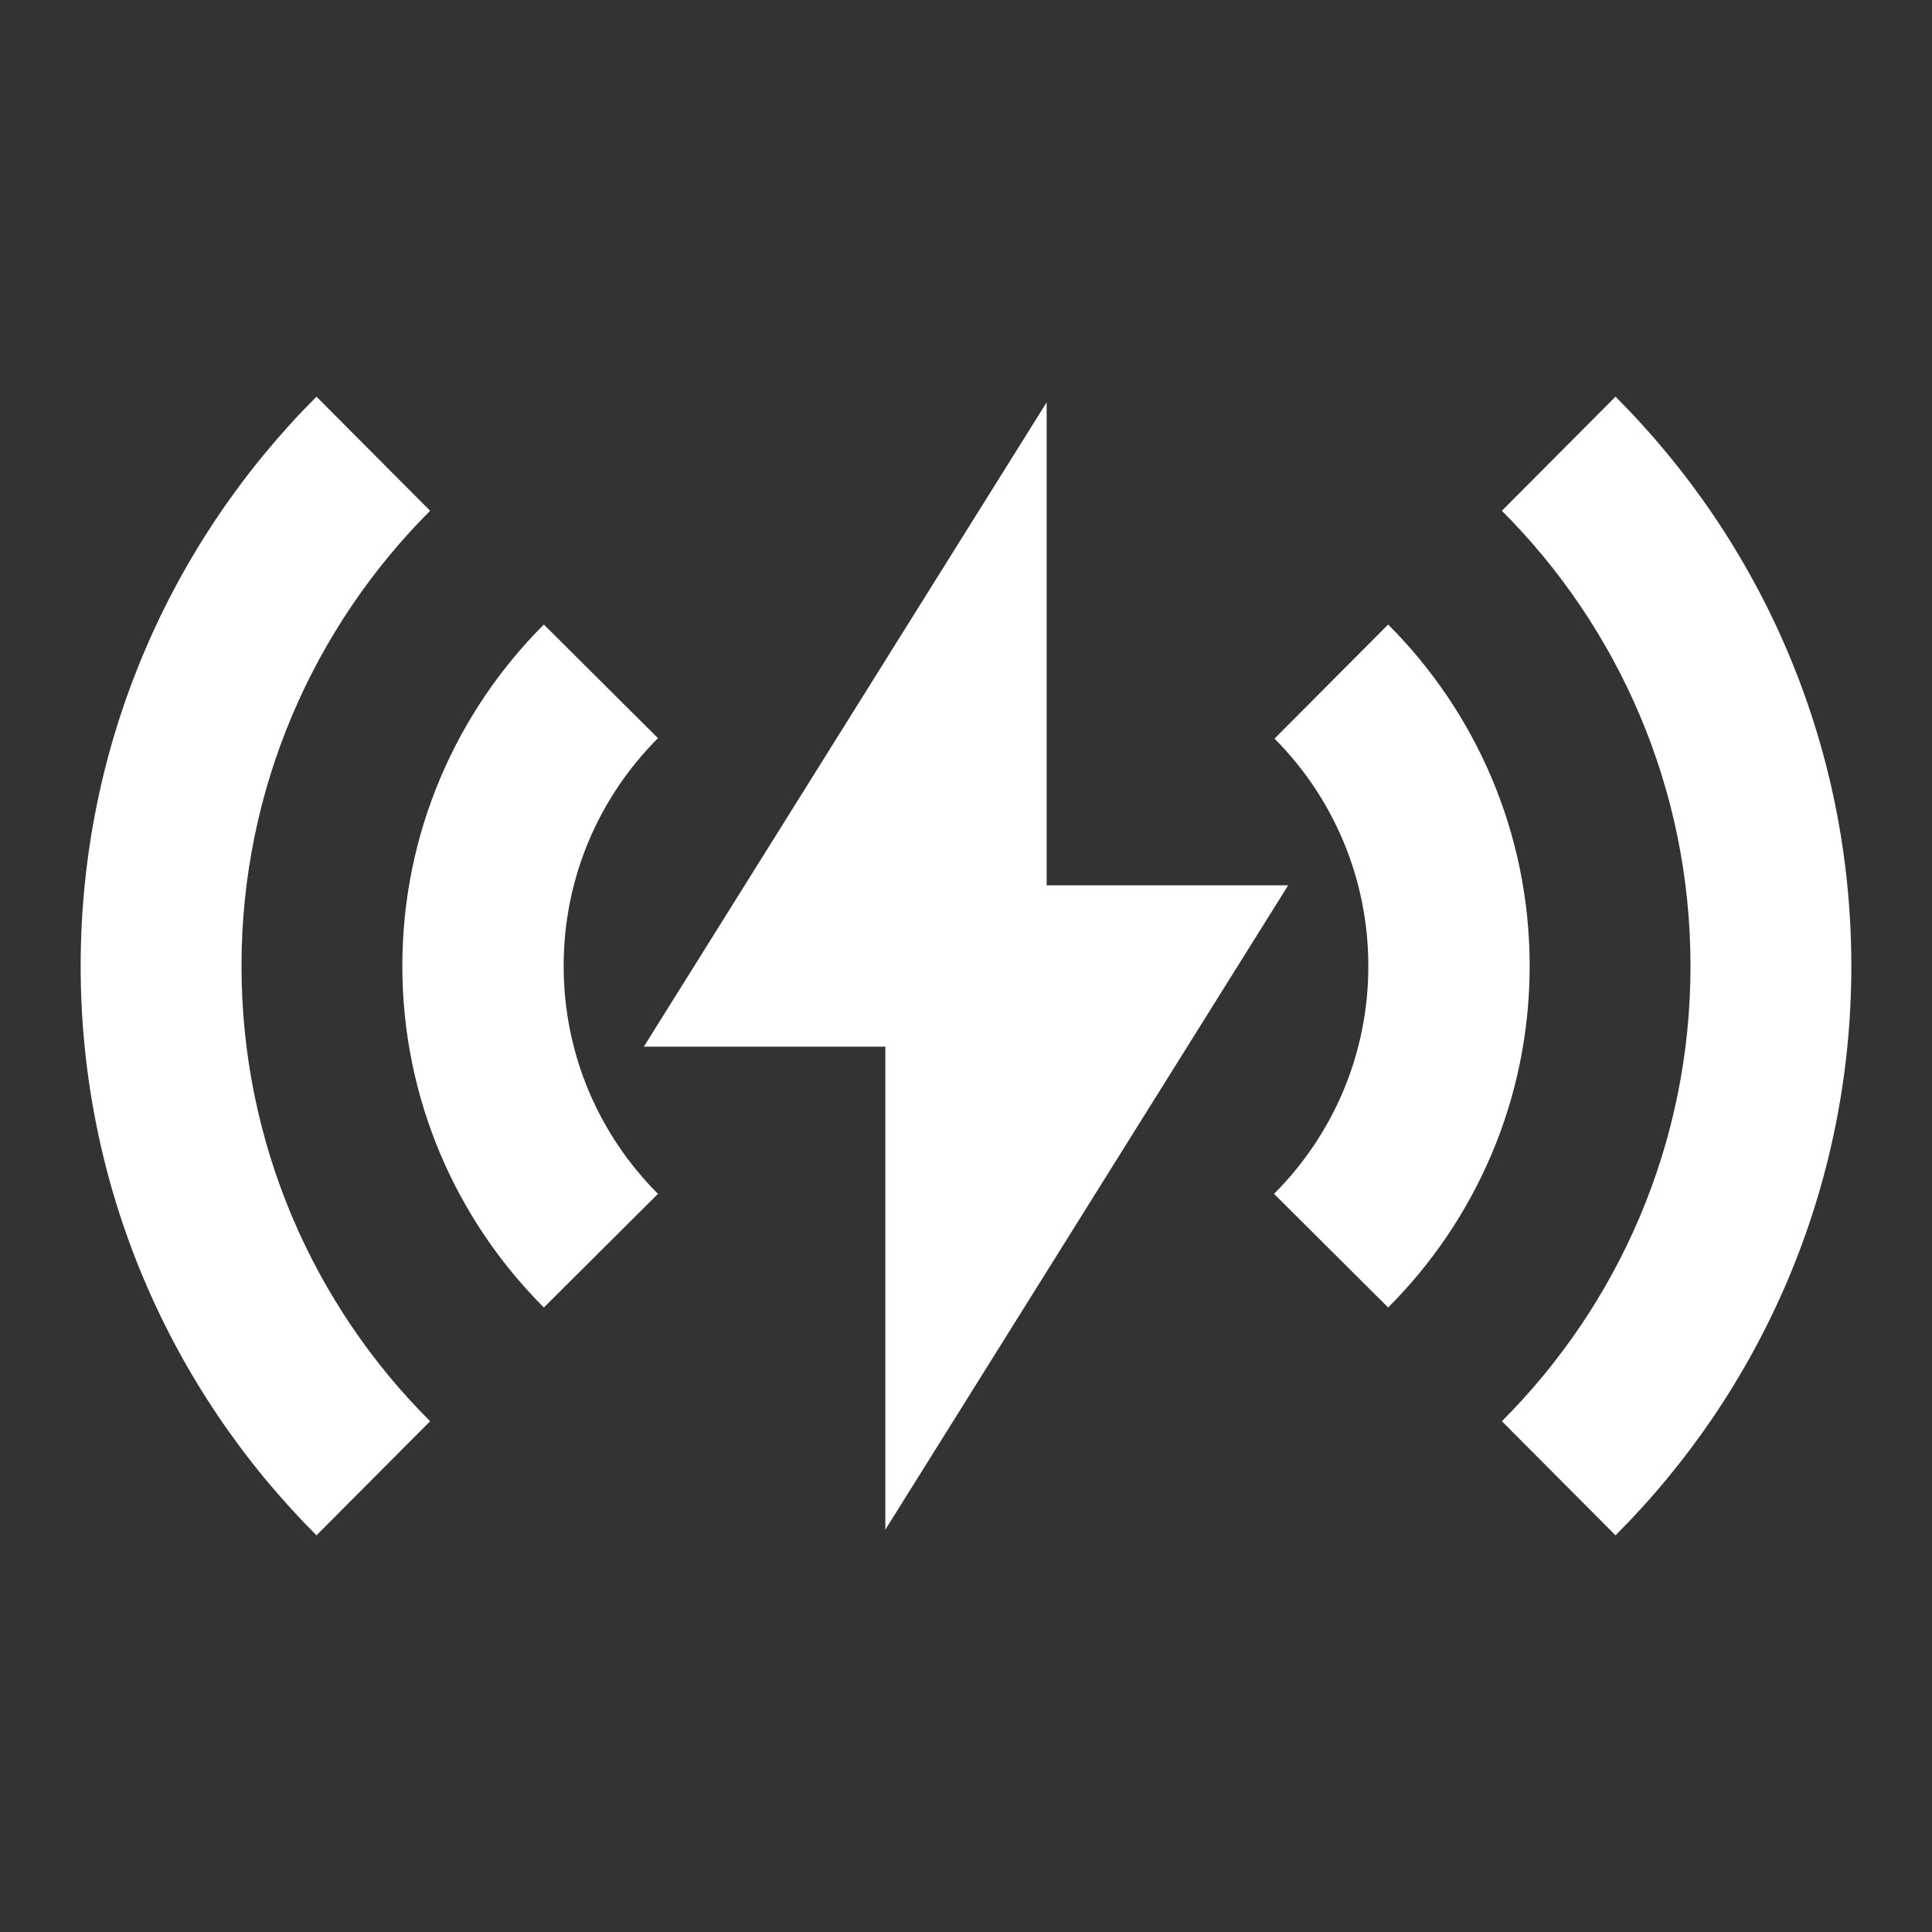 <?xml version="1.0" encoding="UTF-8"?>
<svg xmlns="http://www.w3.org/2000/svg" xmlns:xlink="http://www.w3.org/1999/xlink" width="16" height="16" viewBox="0 0 16 16" version="1.1">
<rect x="0" y="0" width="16" height="16" fill="#333333" stroke="none"/>
<g id="surface1">
<path style=" stroke:none;fill-rule:nonzero;fill:rgb(100%,100%,100%);fill-opacity:1;" d="M 2.621 3.285 L 3.562 4.23 C 2.598 5.195 2 6.527 2 8 C 2 9.473 2.598 10.809 3.562 11.77 L 2.621 12.715 C 1.414 11.508 0.668 9.84 0.668 8 C 0.668 6.16 1.414 4.492 2.621 3.285 Z M 13.379 3.285 C 14.586 4.492 15.332 6.16 15.332 8 C 15.332 9.84 14.586 11.508 13.379 12.715 L 12.438 11.77 C 13.402 10.805 14 9.473 14 8 C 14 6.527 13.402 5.195 12.438 4.23 Z M 8.668 3.332 L 8.668 7.332 L 10.668 7.332 L 7.332 12.668 L 7.332 8.668 L 5.332 8.668 Z M 4.504 5.172 L 5.449 6.113 C 4.965 6.598 4.668 7.262 4.668 8 C 4.668 8.738 4.965 9.402 5.449 9.887 L 4.504 10.828 C 3.781 10.105 3.332 9.105 3.332 8 C 3.332 6.895 3.781 5.895 4.504 5.172 Z M 11.496 5.172 C 12.219 5.895 12.668 6.895 12.668 8 C 12.668 9.105 12.219 10.105 11.496 10.828 L 10.551 9.887 C 11.035 9.402 11.332 8.738 11.332 8 C 11.332 7.266 11.035 6.598 10.555 6.117 Z M 11.496 5.172 "/>
</g>
</svg>
